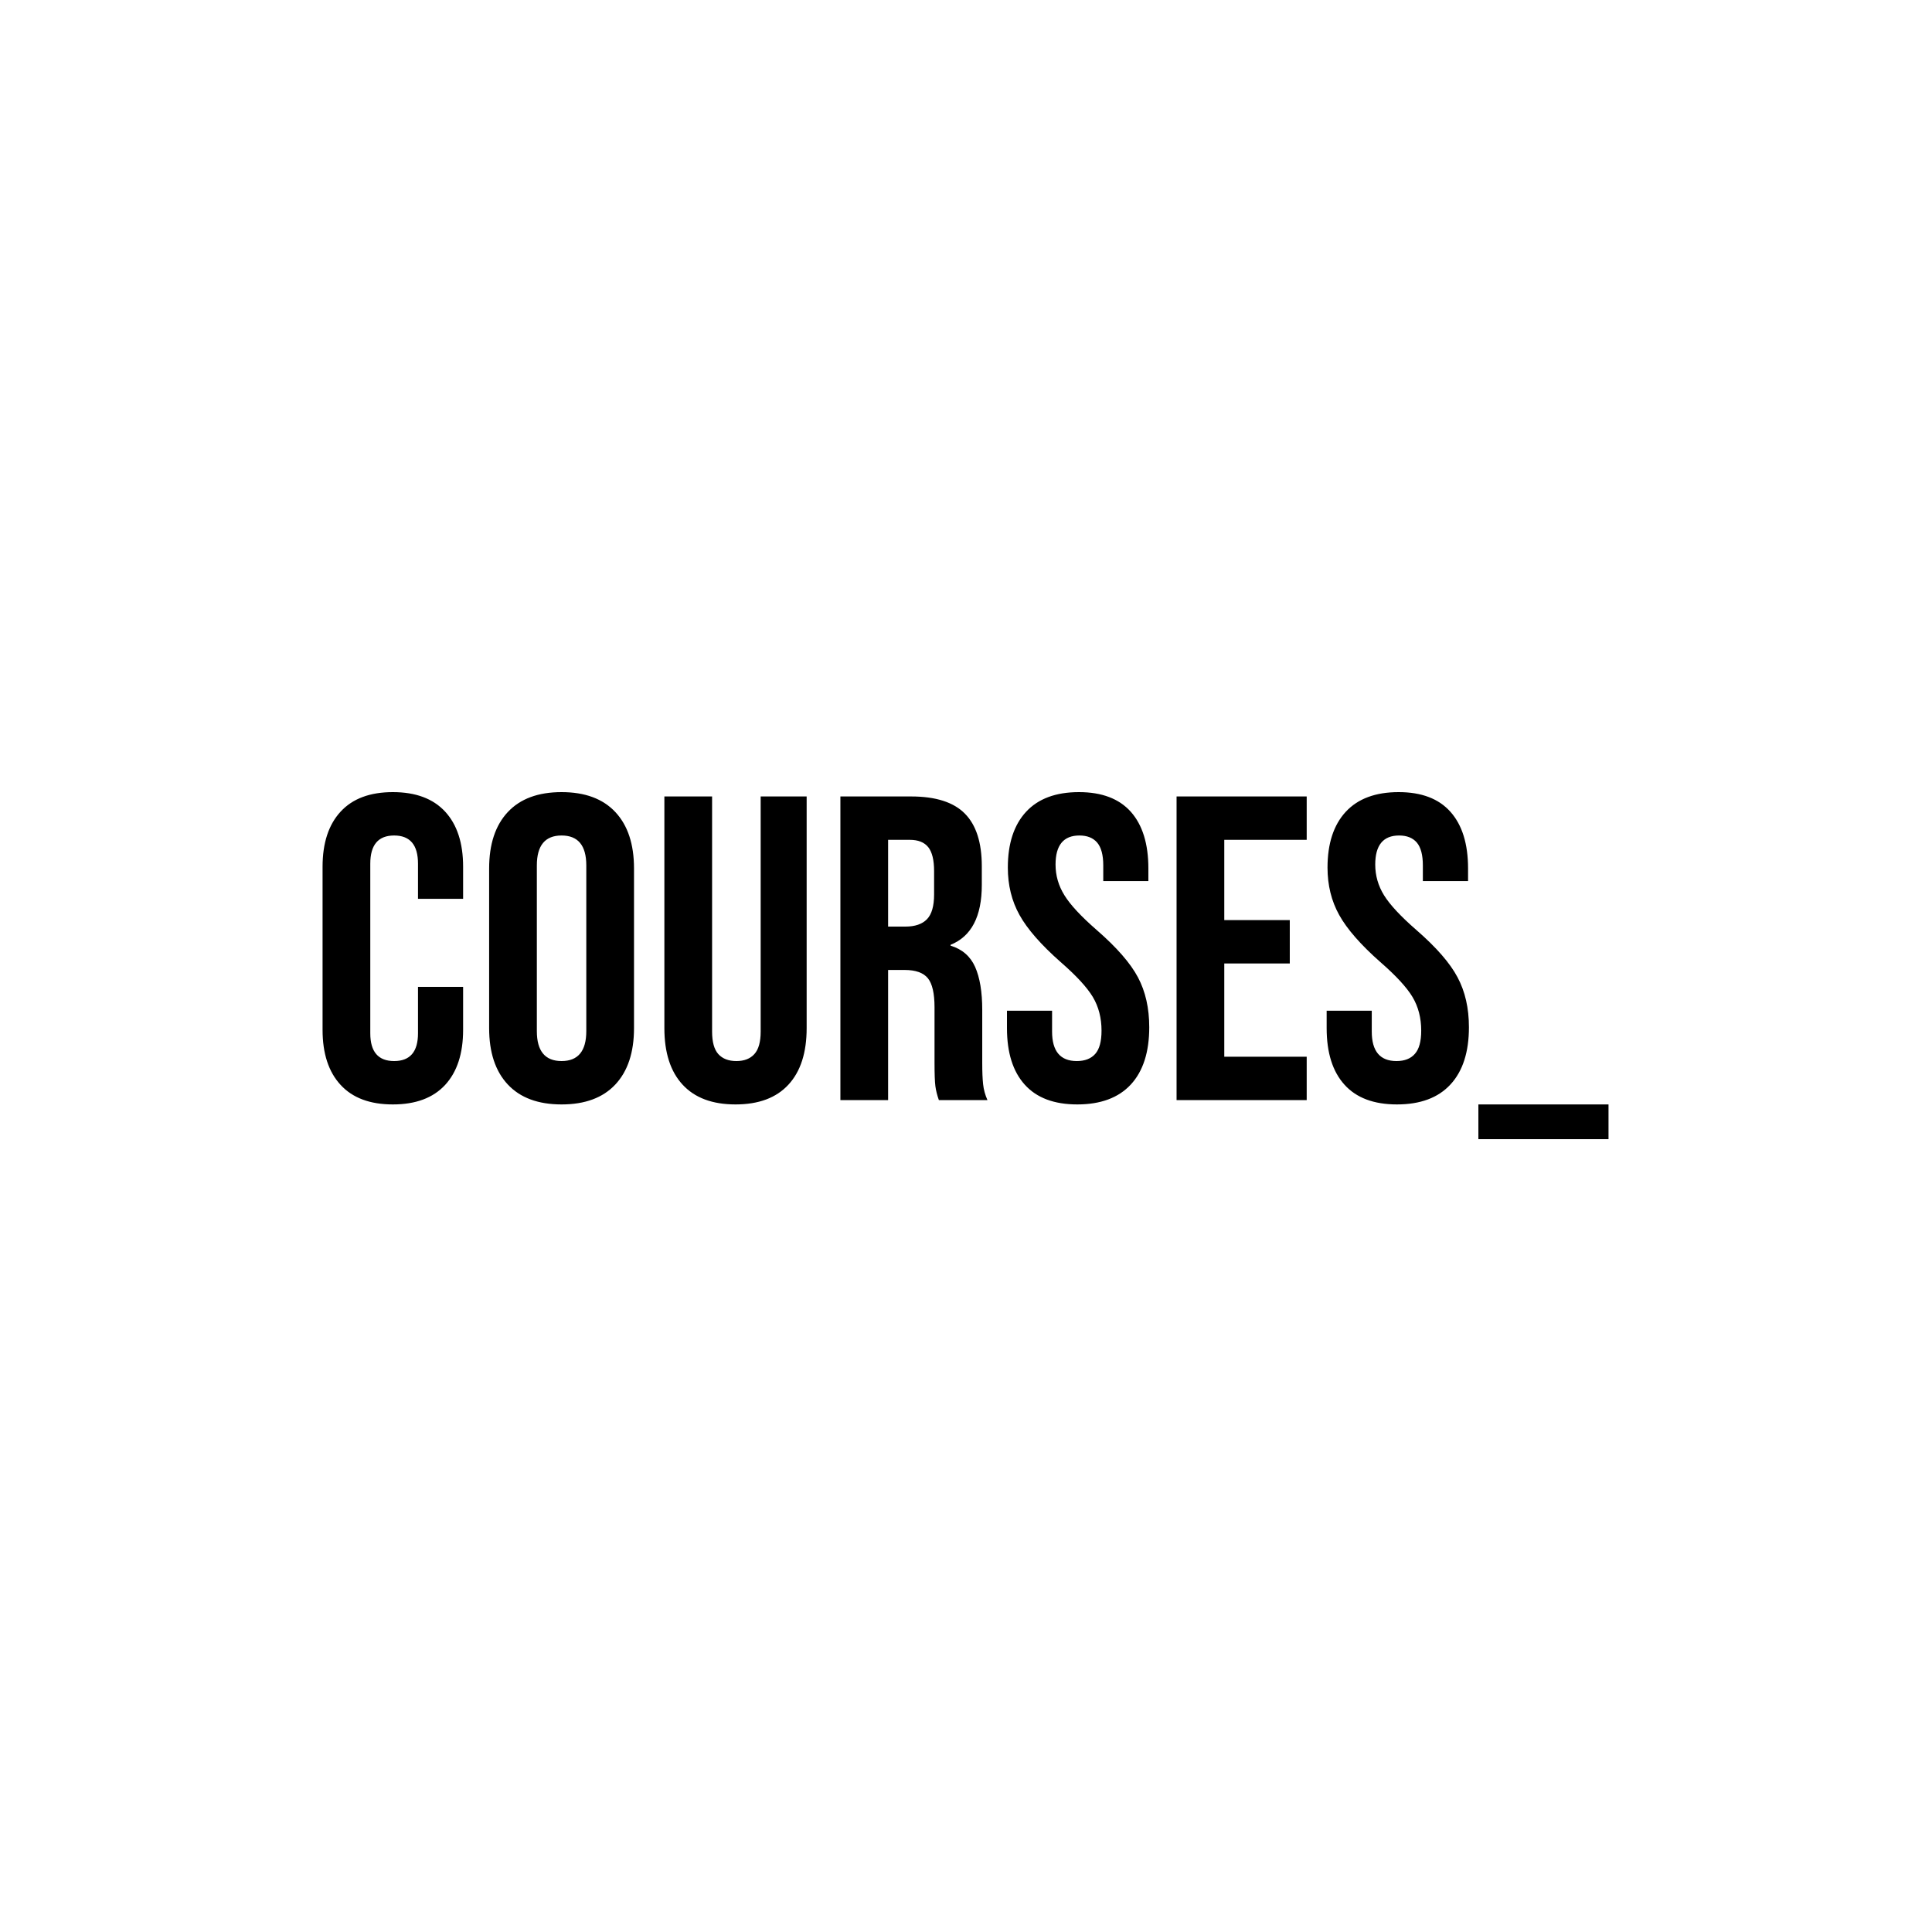 <svg xmlns="http://www.w3.org/2000/svg" version="1.1" xmlns:xlink="http://www.w3.org/1999/xlink" xmlns:svgjs="http://svgjs.dev/svgjs" width="1500" height="1500" viewBox="0 0 1500 1500"><rect width="1500" height="1500" fill="#ffffff"></rect><g transform="matrix(0.667,0,0,0.667,249.394,614.643)"><svg viewBox="0 0 396 107" data-background-color="#8abcd7" preserveAspectRatio="xMidYMid meet" height="405" width="1500" xmlns="http://www.w3.org/2000/svg" xmlns:xlink="http://www.w3.org/1999/xlink"><g id="tight-bounds" transform="matrix(1,0,0,1,0.24,0.141)"><svg viewBox="0 0 395.52 106.717" height="106.717" width="395.52"><g><svg viewBox="0 0 395.52 106.717" height="106.717" width="395.52"><g><svg viewBox="0 0 395.52 106.717" height="106.717" width="395.52"><g id="textblocktransform"><svg viewBox="0 0 395.52 106.717" height="106.717" width="395.52" id="textblock"><g><svg viewBox="0 0 395.52 106.717" height="106.717" width="395.52"><g transform="matrix(1,0,0,1,0,0)"><svg width="395.52" viewBox="1.7 -35.5 148.23 40" height="106.717" data-palette-color="#ffffff"><path d="M9.8 0.5Q5.85 0.5 3.78-1.75 1.7-4 1.7-8.1L1.7-8.1 1.7-26.9Q1.7-31 3.78-33.25 5.85-35.5 9.8-35.5L9.8-35.5Q13.75-35.5 15.83-33.25 17.9-31 17.9-26.9L17.9-26.9 17.9-23.2 12.7-23.2 12.7-27.25Q12.7-30.5 9.95-30.5L9.95-30.5Q7.2-30.5 7.2-27.25L7.2-27.25 7.2-7.7Q7.2-4.5 9.95-4.5L9.95-4.5Q12.7-4.5 12.7-7.7L12.7-7.7 12.7-13.05 17.9-13.05 17.9-8.1Q17.9-4 15.83-1.75 13.75 0.5 9.8 0.5L9.8 0.5ZM29.25 0.5Q25.2 0.5 23.05-1.8 20.9-4.1 20.9-8.3L20.9-8.3 20.9-26.7Q20.9-30.9 23.05-33.2 25.2-35.5 29.25-35.5L29.25-35.5Q33.3-35.5 35.45-33.2 37.6-30.9 37.6-26.7L37.6-26.7 37.6-8.3Q37.6-4.1 35.45-1.8 33.3 0.5 29.25 0.5L29.25 0.5ZM29.25-4.5Q32.1-4.5 32.1-7.95L32.1-7.95 32.1-27.05Q32.1-30.5 29.25-30.5L29.25-30.5Q26.4-30.5 26.4-27.05L26.4-27.05 26.4-7.95Q26.4-4.5 29.25-4.5L29.25-4.5ZM49.3 0.5Q45.3 0.5 43.2-1.78 41.1-4.05 41.1-8.3L41.1-8.3 41.1-35 46.6-35 46.6-7.9Q46.6-6.1 47.32-5.3 48.05-4.5 49.4-4.5L49.4-4.5Q50.75-4.5 51.47-5.3 52.2-6.1 52.2-7.9L52.2-7.9 52.2-35 57.5-35 57.5-8.3Q57.5-4.05 55.4-1.78 53.3 0.5 49.3 0.5L49.3 0.5ZM61.39 0L61.39-35 69.54-35Q73.79-35 75.74-33.02 77.69-31.05 77.69-26.95L77.69-26.95 77.69-24.8Q77.69-19.35 74.09-17.9L74.09-17.9 74.09-17.8Q76.09-17.2 76.92-15.35 77.74-13.5 77.74-10.4L77.74-10.4 77.74-4.25Q77.74-2.75 77.84-1.83 77.94-0.9 78.34 0L78.34 0 72.74 0Q72.44-0.85 72.34-1.6 72.24-2.35 72.24-4.3L72.24-4.3 72.24-10.7Q72.24-13.1 71.47-14.05 70.69-15 68.79-15L68.79-15 66.89-15 66.89 0 61.39 0ZM66.89-20L68.89-20Q70.54-20 71.37-20.85 72.19-21.7 72.19-23.7L72.19-23.7 72.19-26.4Q72.19-28.3 71.52-29.15 70.84-30 69.39-30L69.39-30 66.89-30 66.89-20ZM88.69 0.5Q84.69 0.5 82.64-1.78 80.59-4.05 80.59-8.3L80.59-8.3 80.59-10.3 85.79-10.3 85.79-7.9Q85.79-4.5 88.64-4.5L88.64-4.5Q90.04-4.5 90.77-5.33 91.49-6.15 91.49-8L91.49-8Q91.49-10.2 90.49-11.88 89.49-13.55 86.79-15.9L86.79-15.9Q83.39-18.9 82.04-21.33 80.69-23.75 80.69-26.8L80.69-26.8Q80.69-30.95 82.79-33.23 84.89-35.5 88.89-35.5L88.89-35.5Q92.84-35.5 94.87-33.23 96.89-30.95 96.89-26.7L96.89-26.7 96.89-25.25 91.69-25.25 91.69-27.05Q91.69-28.85 90.99-29.68 90.29-30.5 88.94-30.5L88.94-30.5Q86.19-30.5 86.19-27.15L86.19-27.15Q86.19-25.25 87.22-23.6 88.24-21.95 90.94-19.6L90.94-19.6Q94.39-16.6 95.69-14.15 96.99-11.7 96.99-8.4L96.99-8.4Q96.99-4.1 94.87-1.8 92.74 0.5 88.69 0.5L88.69 0.5ZM100.14 0L100.14-35 115.14-35 115.14-30 105.64-30 105.64-20.75 113.19-20.75 113.19-15.75 105.64-15.75 105.64-5 115.14-5 115.14 0 100.14 0ZM125.54 0.5Q121.54 0.5 119.49-1.78 117.44-4.05 117.44-8.3L117.44-8.3 117.44-10.3 122.64-10.3 122.64-7.9Q122.64-4.5 125.49-4.5L125.49-4.5Q126.89-4.5 127.61-5.33 128.34-6.15 128.34-8L128.34-8Q128.34-10.2 127.34-11.88 126.34-13.55 123.64-15.9L123.64-15.9Q120.24-18.9 118.89-21.33 117.54-23.75 117.54-26.8L117.54-26.8Q117.54-30.95 119.64-33.23 121.74-35.5 125.74-35.5L125.74-35.5Q129.69-35.5 131.71-33.23 133.74-30.95 133.74-26.7L133.74-26.7 133.74-25.25 128.53-25.25 128.53-27.05Q128.53-28.85 127.84-29.68 127.14-30.5 125.79-30.5L125.79-30.5Q123.04-30.5 123.04-27.15L123.04-27.15Q123.04-25.25 124.06-23.6 125.09-21.95 127.79-19.6L127.79-19.6Q131.24-16.6 132.53-14.15 133.84-11.7 133.84-8.4L133.84-8.4Q133.84-4.1 131.71-1.8 129.59 0.5 125.54 0.5L125.54 0.5ZM134.93 4.5L134.93 0.5 149.93 0.5 149.93 4.5 134.93 4.5Z" opacity="1" transform="matrix(1,0,0,1,0,0)" fill="#000000" class="wordmark-text-0" data-fill-palette-color="primary" id="text-0"></path></svg></g></svg></g></svg></g></svg></g></svg></g><defs></defs></svg><rect width="395.52" height="106.717" fill="none" stroke="none" visibility="hidden"></rect></g></svg></g></svg>